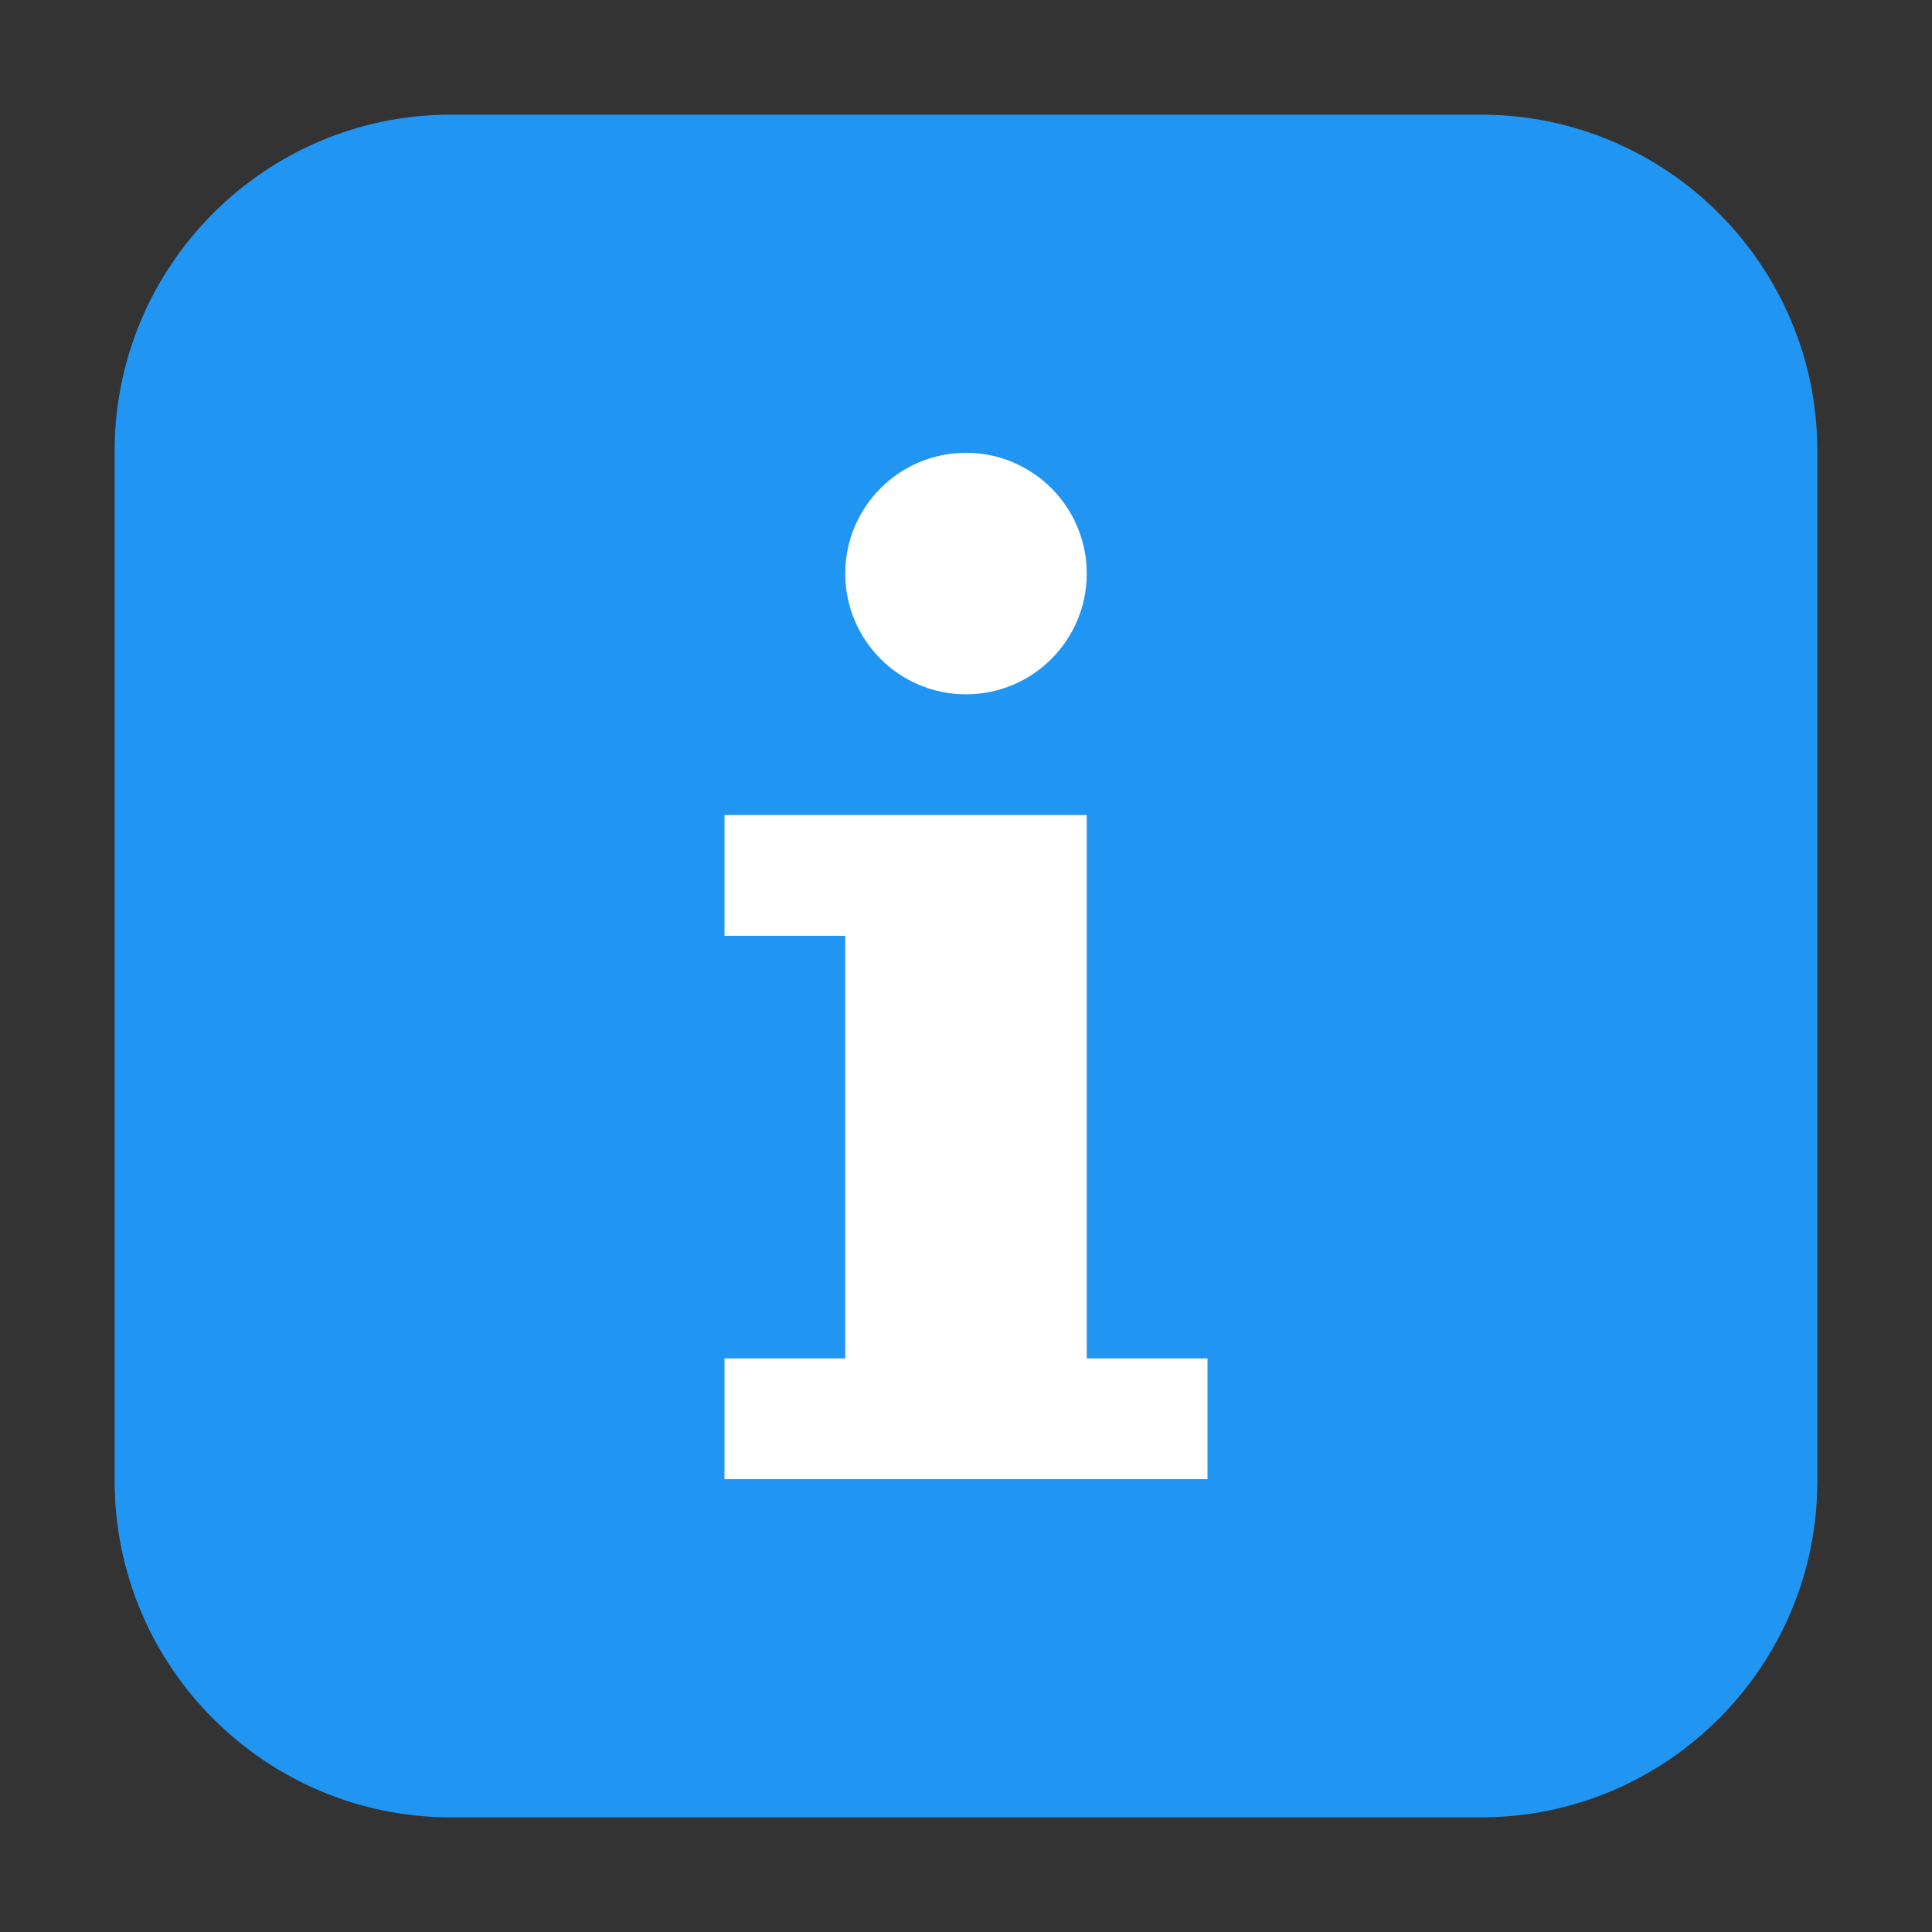 <?xml version="1.0" encoding="UTF-8"?>
<svg xmlns="http://www.w3.org/2000/svg" xmlns:xlink="http://www.w3.org/1999/xlink" width="48pt" height="48pt" viewBox="0 0 48 48" version="1.1">
<rect x="0" y="0" width="48" height="48" fill="#333333" stroke="none"/>
<g id="surface1">
<path style=" stroke:none;fill-rule:evenodd;fill:rgb(12.549%,58.431%,94.902%);fill-opacity:1;" d="M 11.207 2.848 L 36.793 2.848 C 41.406 2.848 45.152 6.594 45.152 11.207 L 45.152 36.793 C 45.152 41.406 41.406 45.152 36.793 45.152 L 11.207 45.152 C 6.594 45.152 2.848 41.406 2.848 36.793 L 2.848 11.207 C 2.848 6.594 6.594 2.848 11.207 2.848 Z M 11.207 2.848 "/>
<path style=" stroke:none;fill-rule:nonzero;fill:rgb(100%,100%,100%);fill-opacity:1;" d="M 24 11.25 C 22.344 11.25 21 12.594 21 14.25 C 21 15.906 22.344 17.25 24 17.25 C 25.656 17.25 27 15.906 27 14.25 C 27 12.594 25.656 11.25 24 11.25 Z M 18 20.25 L 18 23.25 L 21 23.25 L 21 33.75 L 18 33.75 L 18 36.75 L 30 36.75 L 30 33.75 L 27 33.75 L 27 20.25 Z M 18 20.25 "/>
</g>
</svg>
